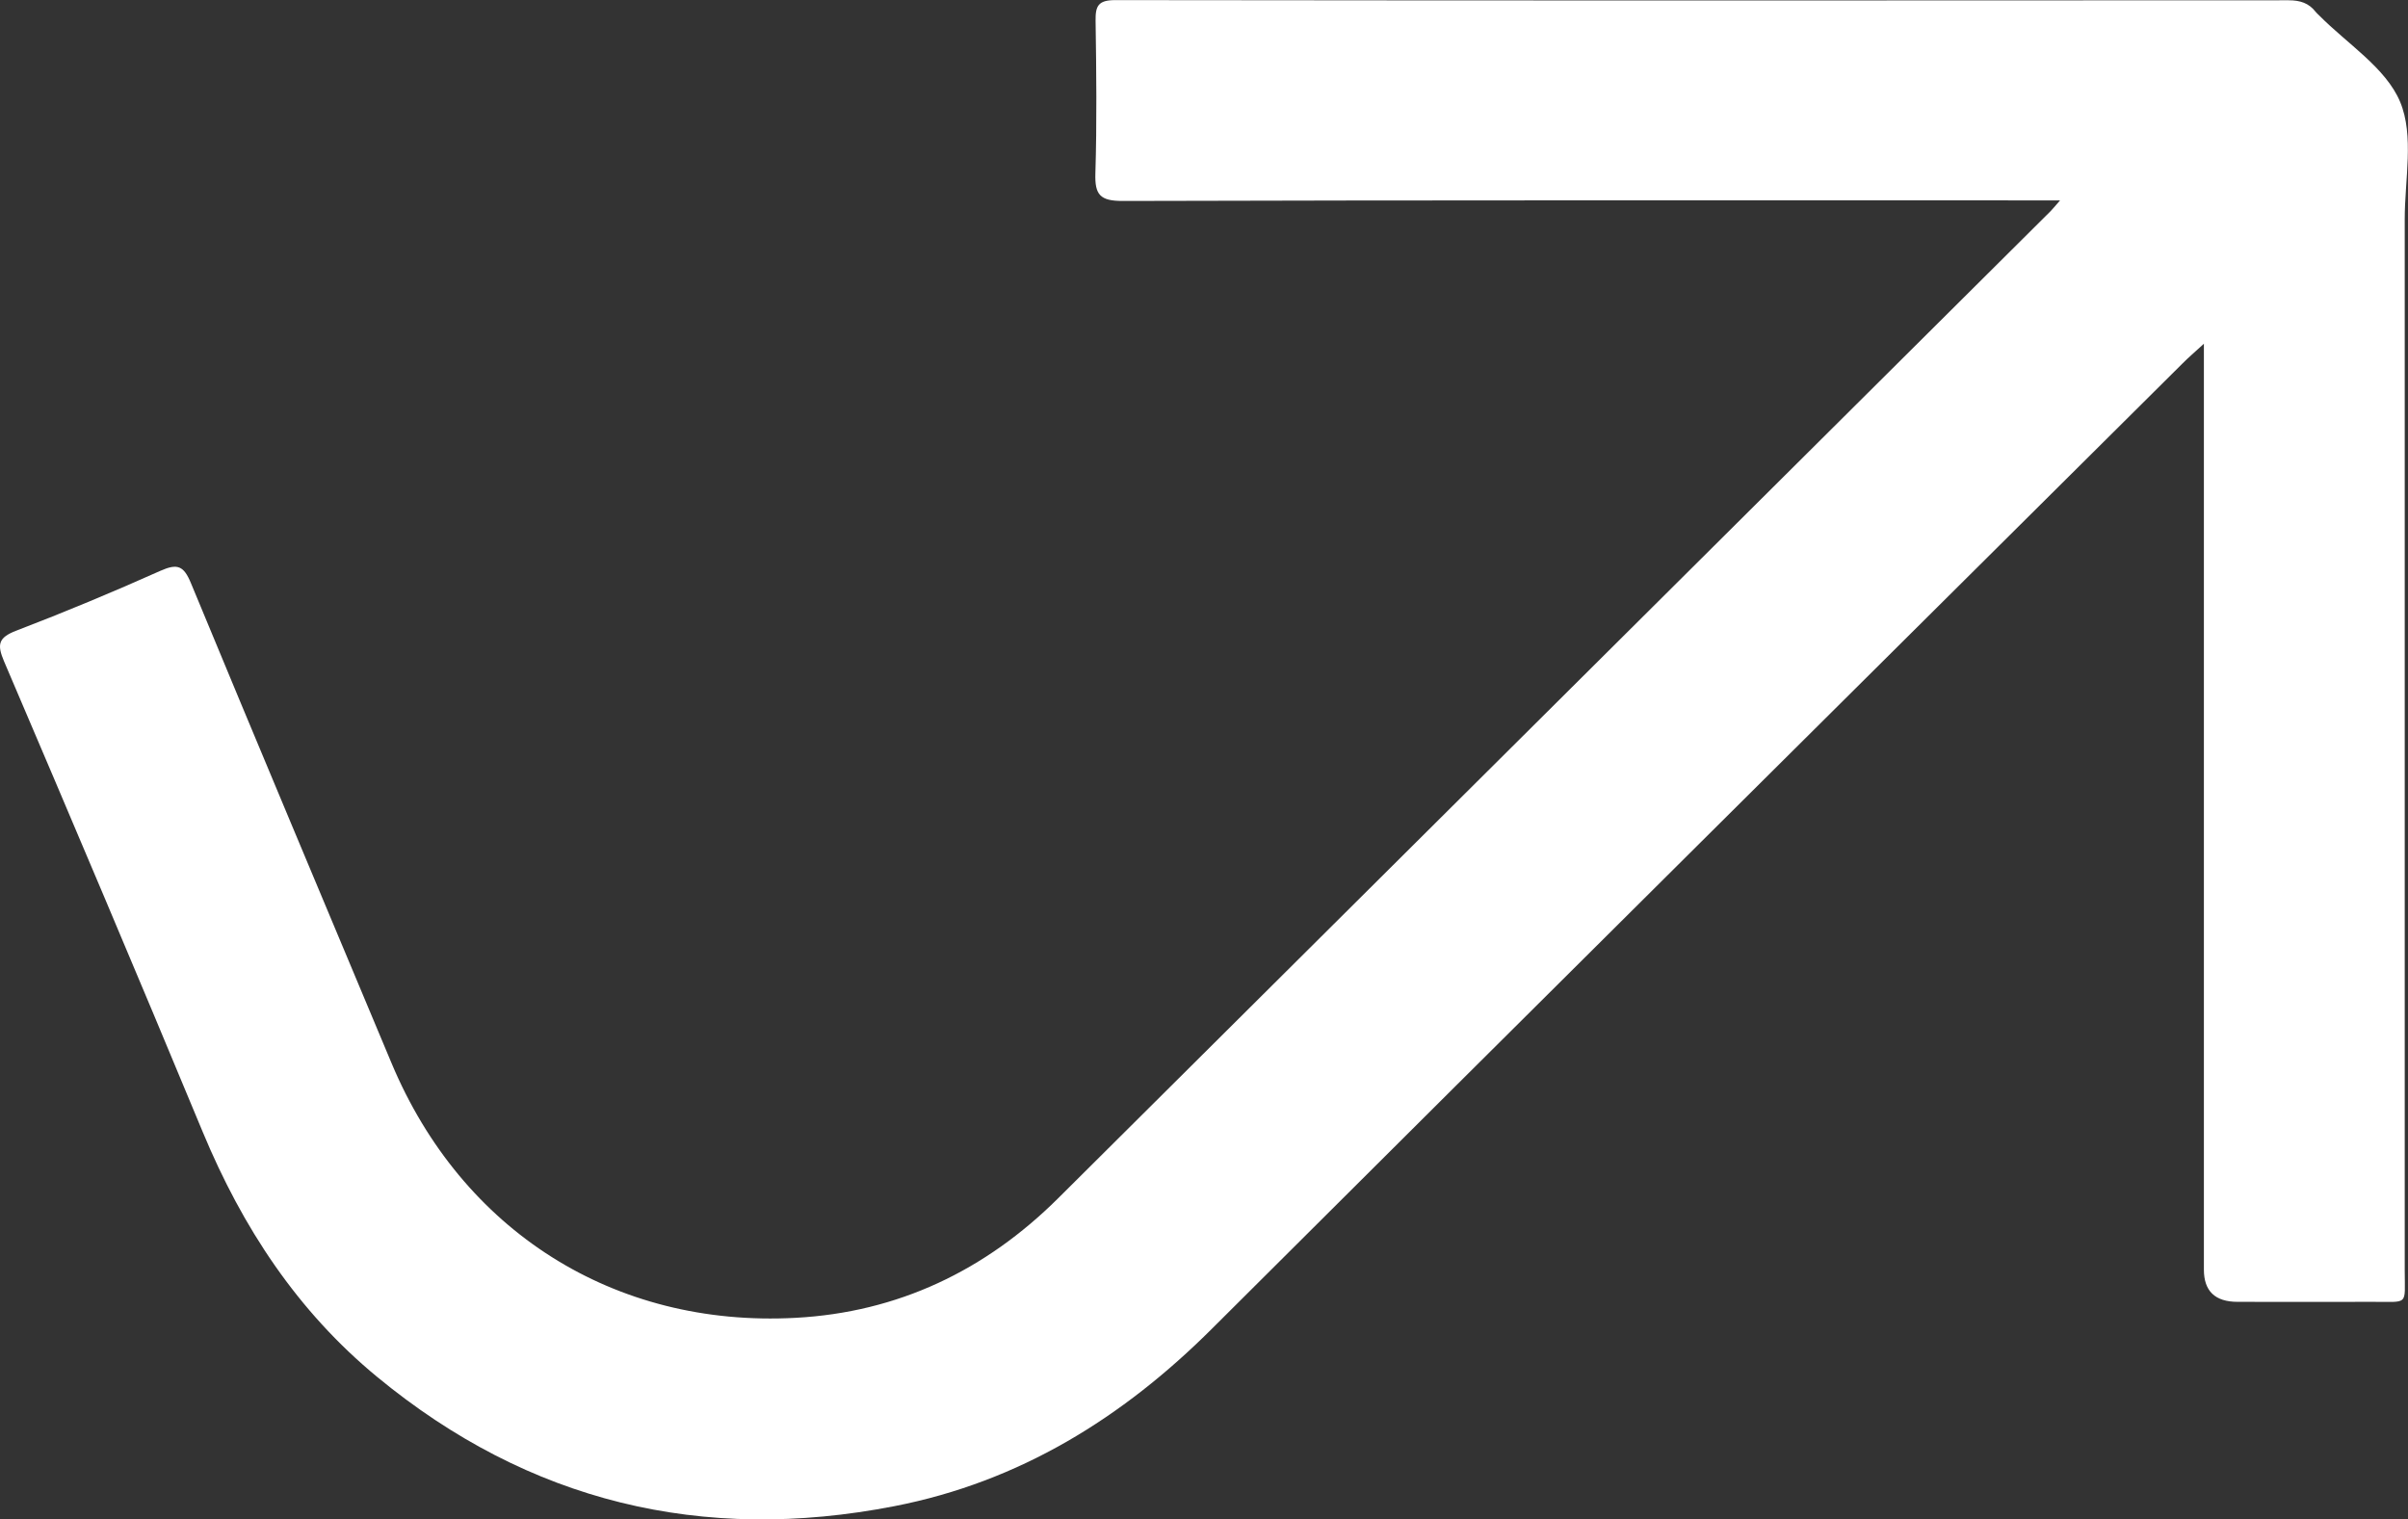 <svg width="84" height="53" viewBox="0 0 84 53" fill="none" xmlns="http://www.w3.org/2000/svg">
<rect x="0" y="0" width="84" height="53" fill="#333333" stroke="none"/>
<g clip-path="url(#clip0_156_810)">
<path d="M71.863 6.99L70.786 6.99C60.244 6.99 49.702 6.98 39.16 7.01C38.376 7.01 38.188 6.796 38.211 6.051C38.265 4.276 38.245 2.497 38.218 0.719C38.211 0.208 38.312 0.004 38.898 0.004C52.545 0.02 66.19 0.02 79.838 0.01C80.238 0.01 80.541 0.107 80.78 0.415C80.814 0.458 80.857 0.495 80.898 0.535C81.874 1.525 83.226 2.364 83.724 3.55C84.222 4.737 83.882 6.278 83.886 7.662C83.889 19.883 83.889 32.105 83.886 44.326C83.886 45.566 84.04 45.406 82.752 45.412C81.187 45.419 79.619 45.412 78.054 45.412C77.272 45.412 76.88 45.038 76.88 44.289C76.88 33.873 76.88 23.457 76.88 13.04L76.88 11.991C76.56 12.285 76.338 12.472 76.133 12.68C64.847 23.898 53.552 35.11 42.279 46.348C39.163 49.457 35.563 51.69 31.202 52.539C24.496 53.846 18.453 52.395 13.163 48.036C10.367 45.733 8.456 42.811 7.076 39.495C4.798 34.007 2.477 28.534 0.141 23.069C-0.111 22.477 -0.057 22.24 0.569 21.999C2.261 21.351 3.94 20.652 5.592 19.913C6.188 19.649 6.407 19.73 6.659 20.338C8.974 25.93 11.323 31.509 13.661 37.092C16.108 42.925 21.407 46.311 27.747 45.97C31.323 45.78 34.375 44.319 36.909 41.802C48.45 30.326 59.989 18.847 71.53 7.368C71.607 7.291 71.671 7.207 71.863 6.99Z" fill="white"/>
</g>
<defs>
<clipPath id="clip0_156_810">
<rect width="53" height="84" fill="white" transform="translate(0 53) rotate(-90)"/>
</clipPath>
</defs>
</svg>
